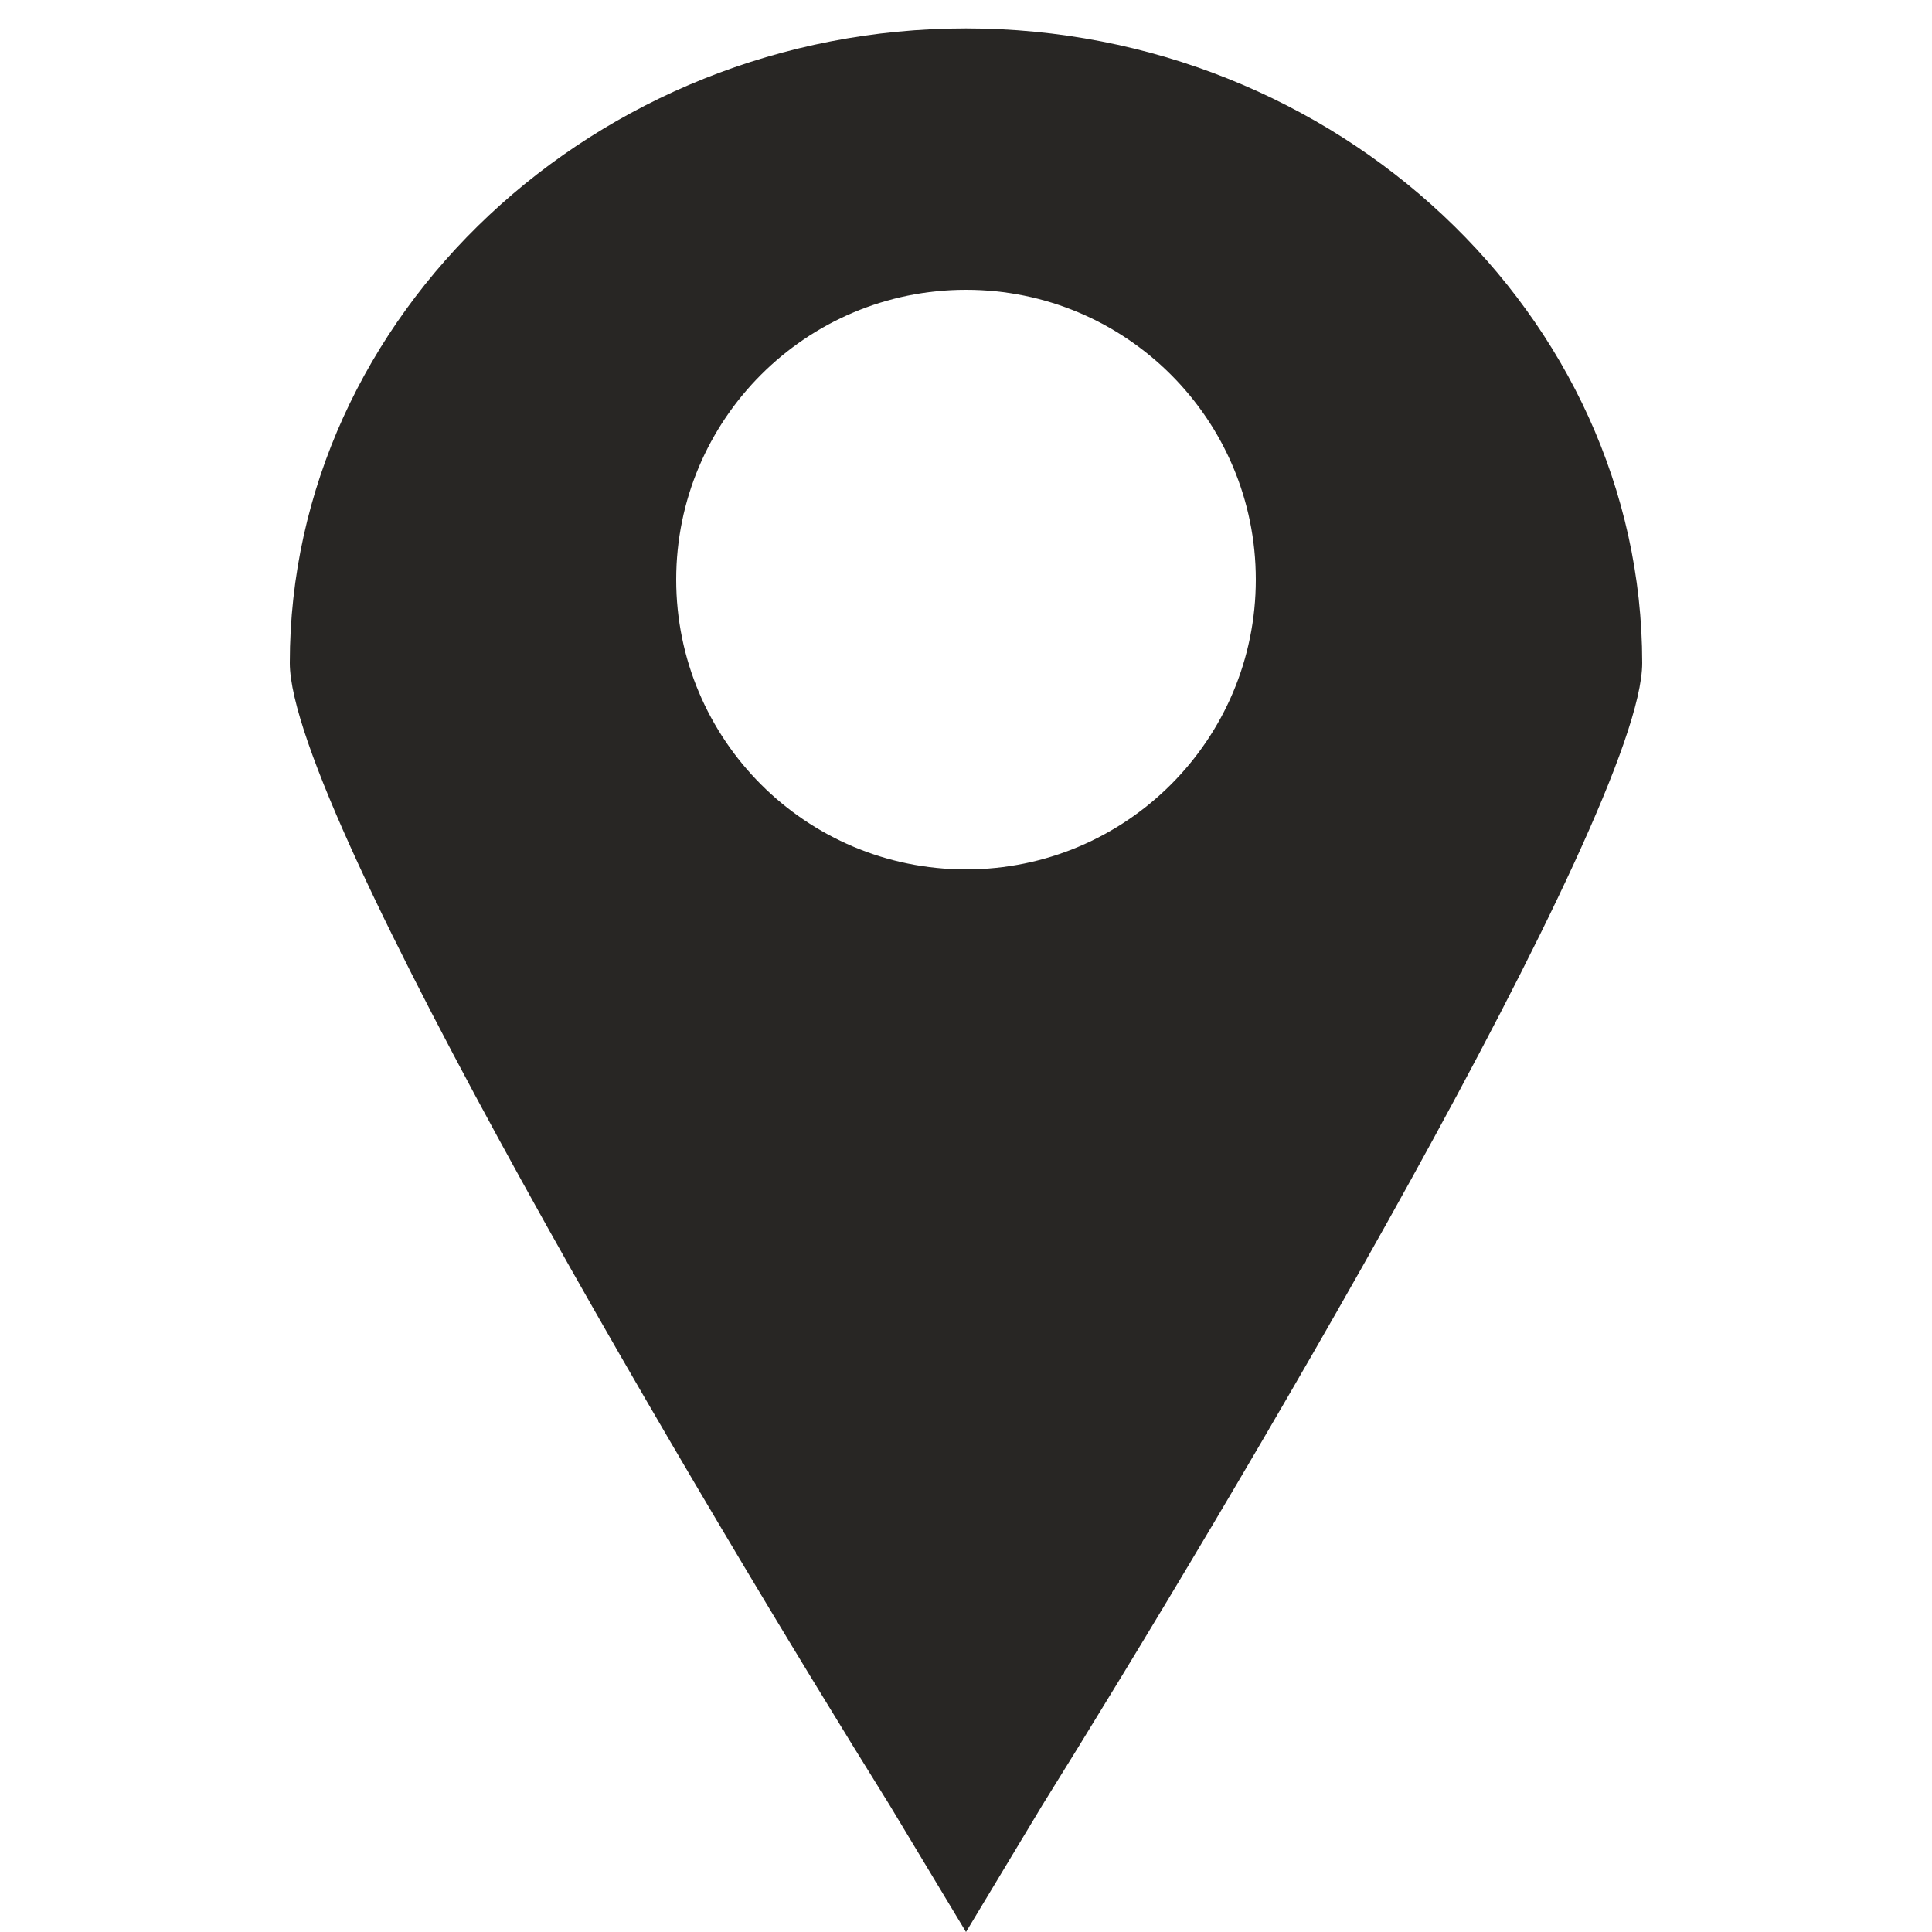 <svg width="20" height="20" viewBox="0 0 20 20" fill="none" xmlns="http://www.w3.org/2000/svg">
<path fill-rule="evenodd" clip-rule="evenodd" d="M10 0.294C6.165 0.294 3 3.264 3 6.863C3 8.405 7.322 15.659 9.209 18.686L10 20L10.791 18.686C12.678 15.659 17 8.405 17 6.863C17 3.264 13.835 0.294 10 0.294ZM10 9C11.657 9 13 7.657 13 6C13 4.343 11.657 3 10 3C8.343 3 7 4.343 7 6C7 7.657 8.343 9 10 9Z" fill="#282624"/>
</svg>
